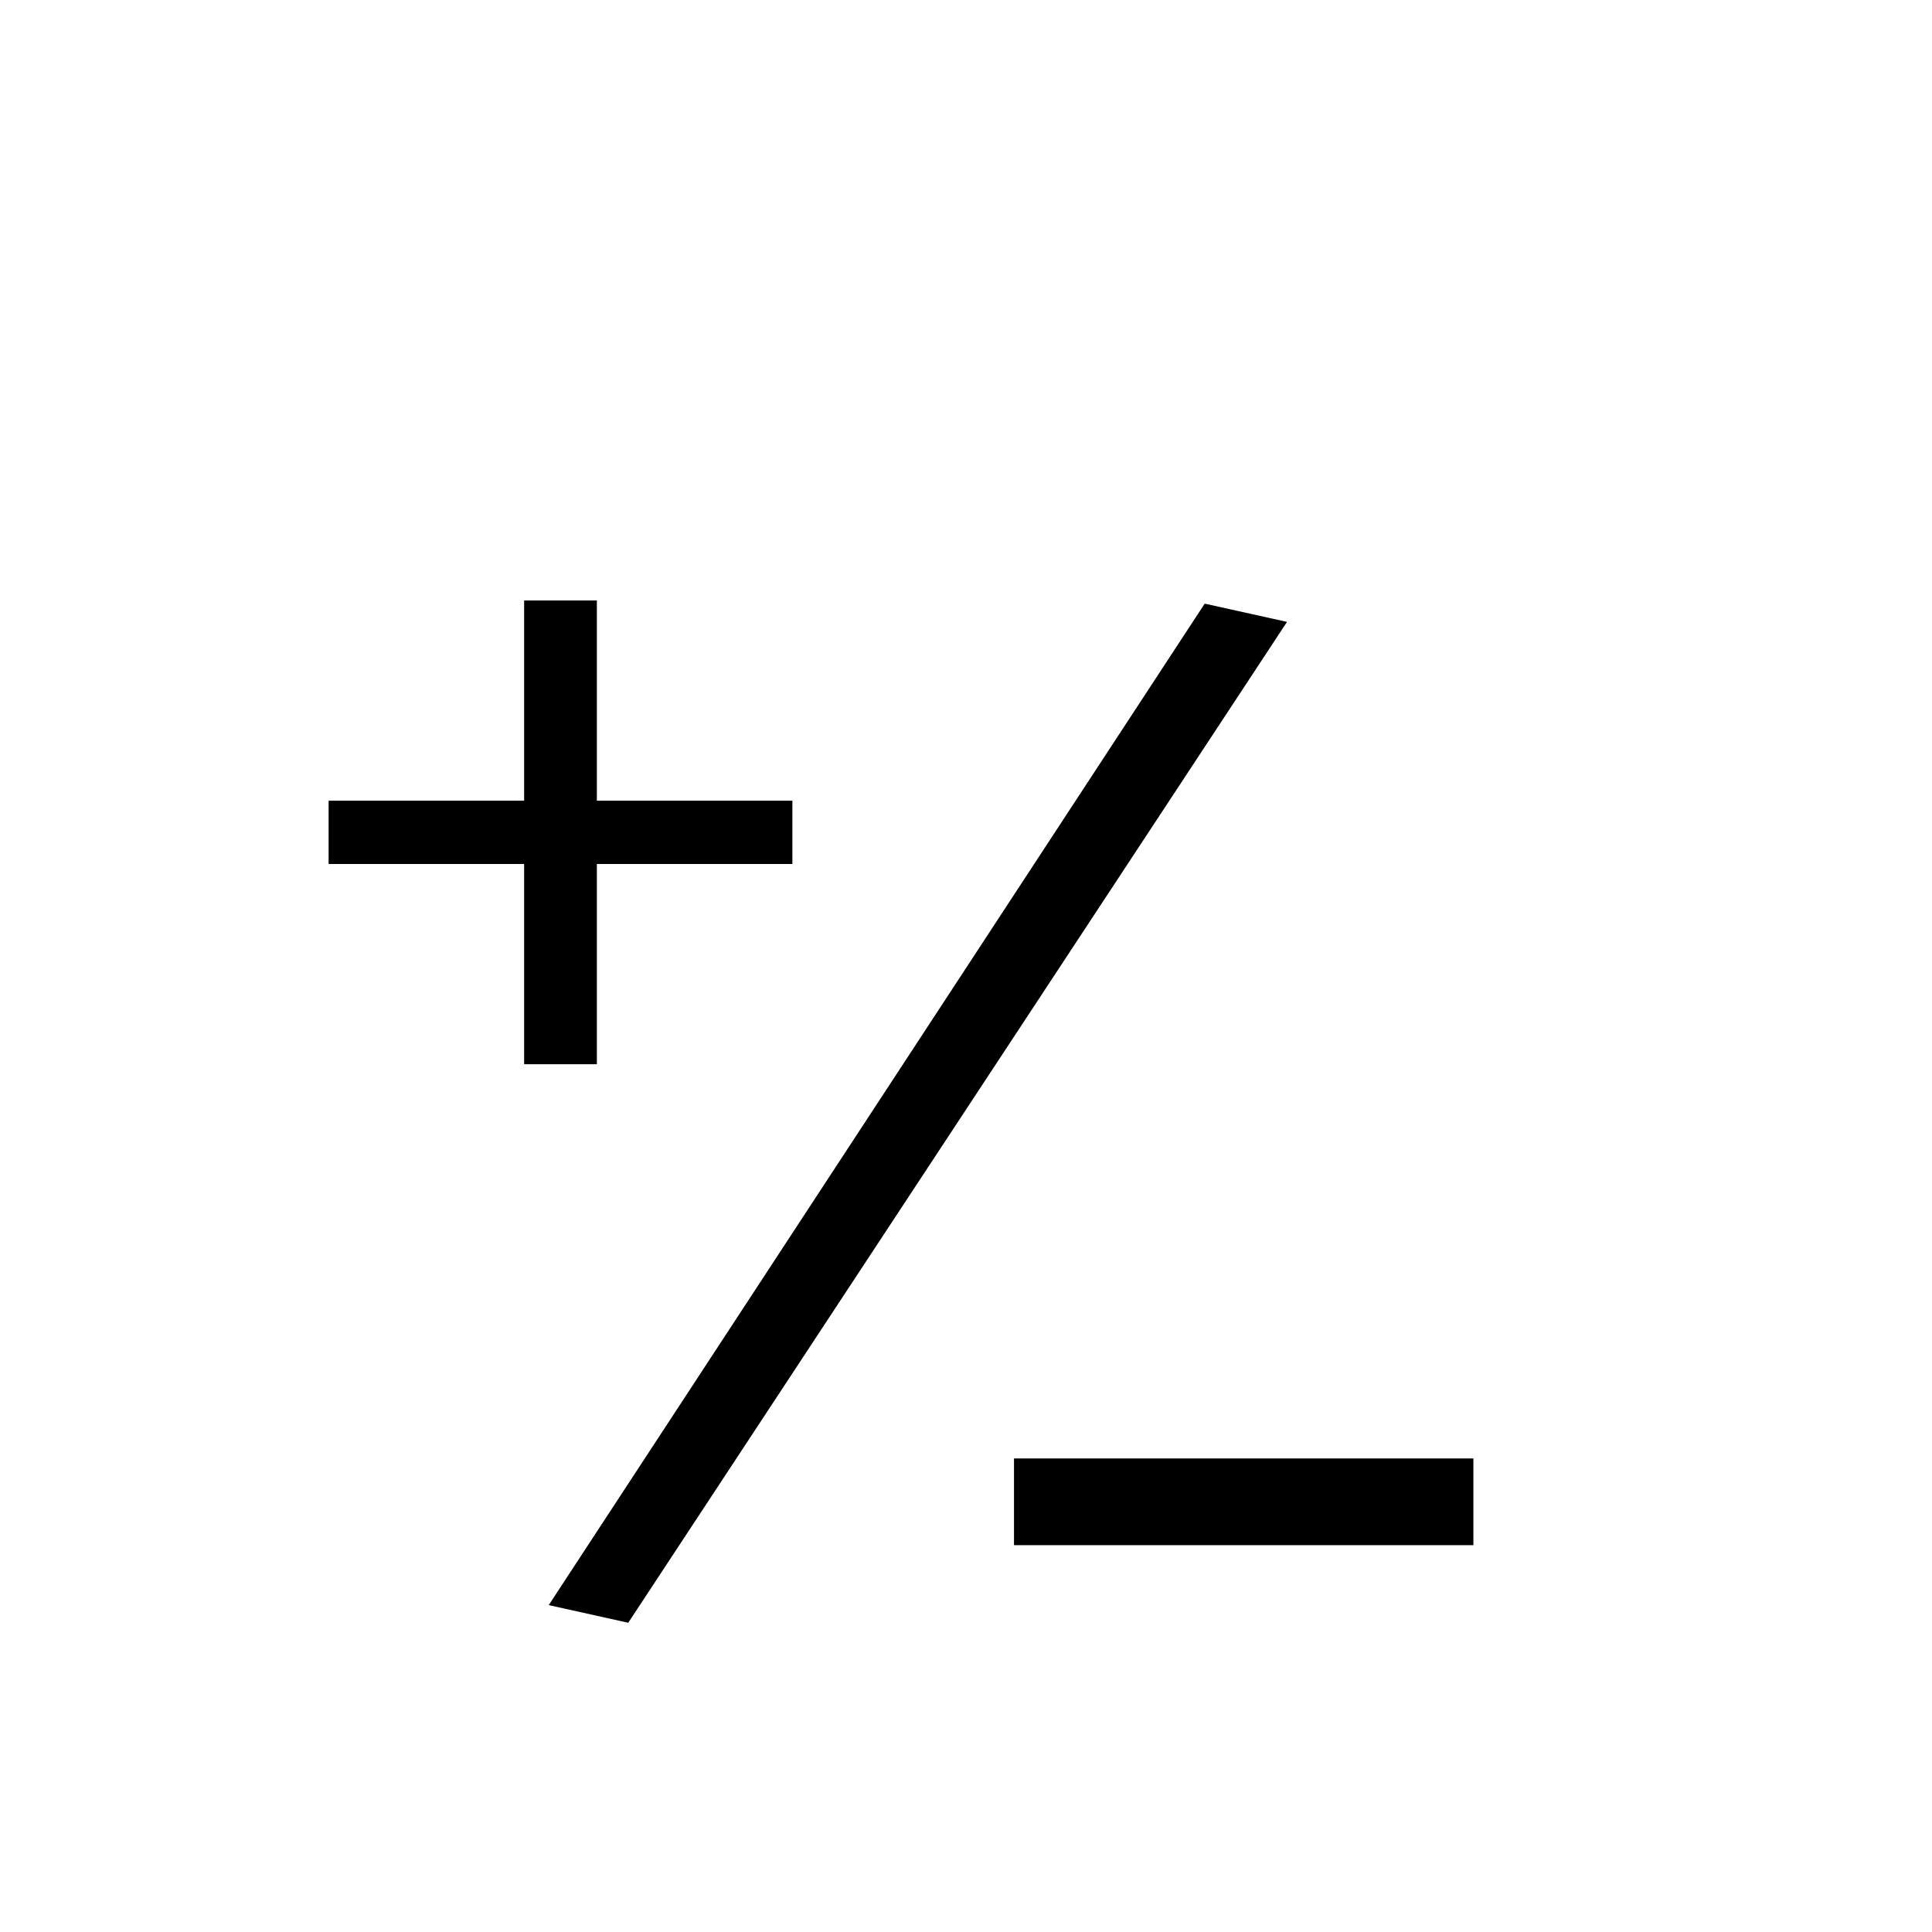 <svg width="45" height="45" viewBox="0 0 45 45" fill="none" xmlns="http://www.w3.org/2000/svg">
    <path d="M12.208 13.986H13.902V18.65H18.456V20.124H13.902V24.788H12.208V20.124H7.654V18.65H12.208V13.986Z" fill="black"/>
    <path d="M12.781 37.386L28.06 14.06L29.977 14.485L14.633 37.797L12.781 37.386Z" fill="black"/>
    <path d="M23.618 35.99V33.97H34.318V35.99H23.618Z" fill="black"/>
</svg>

